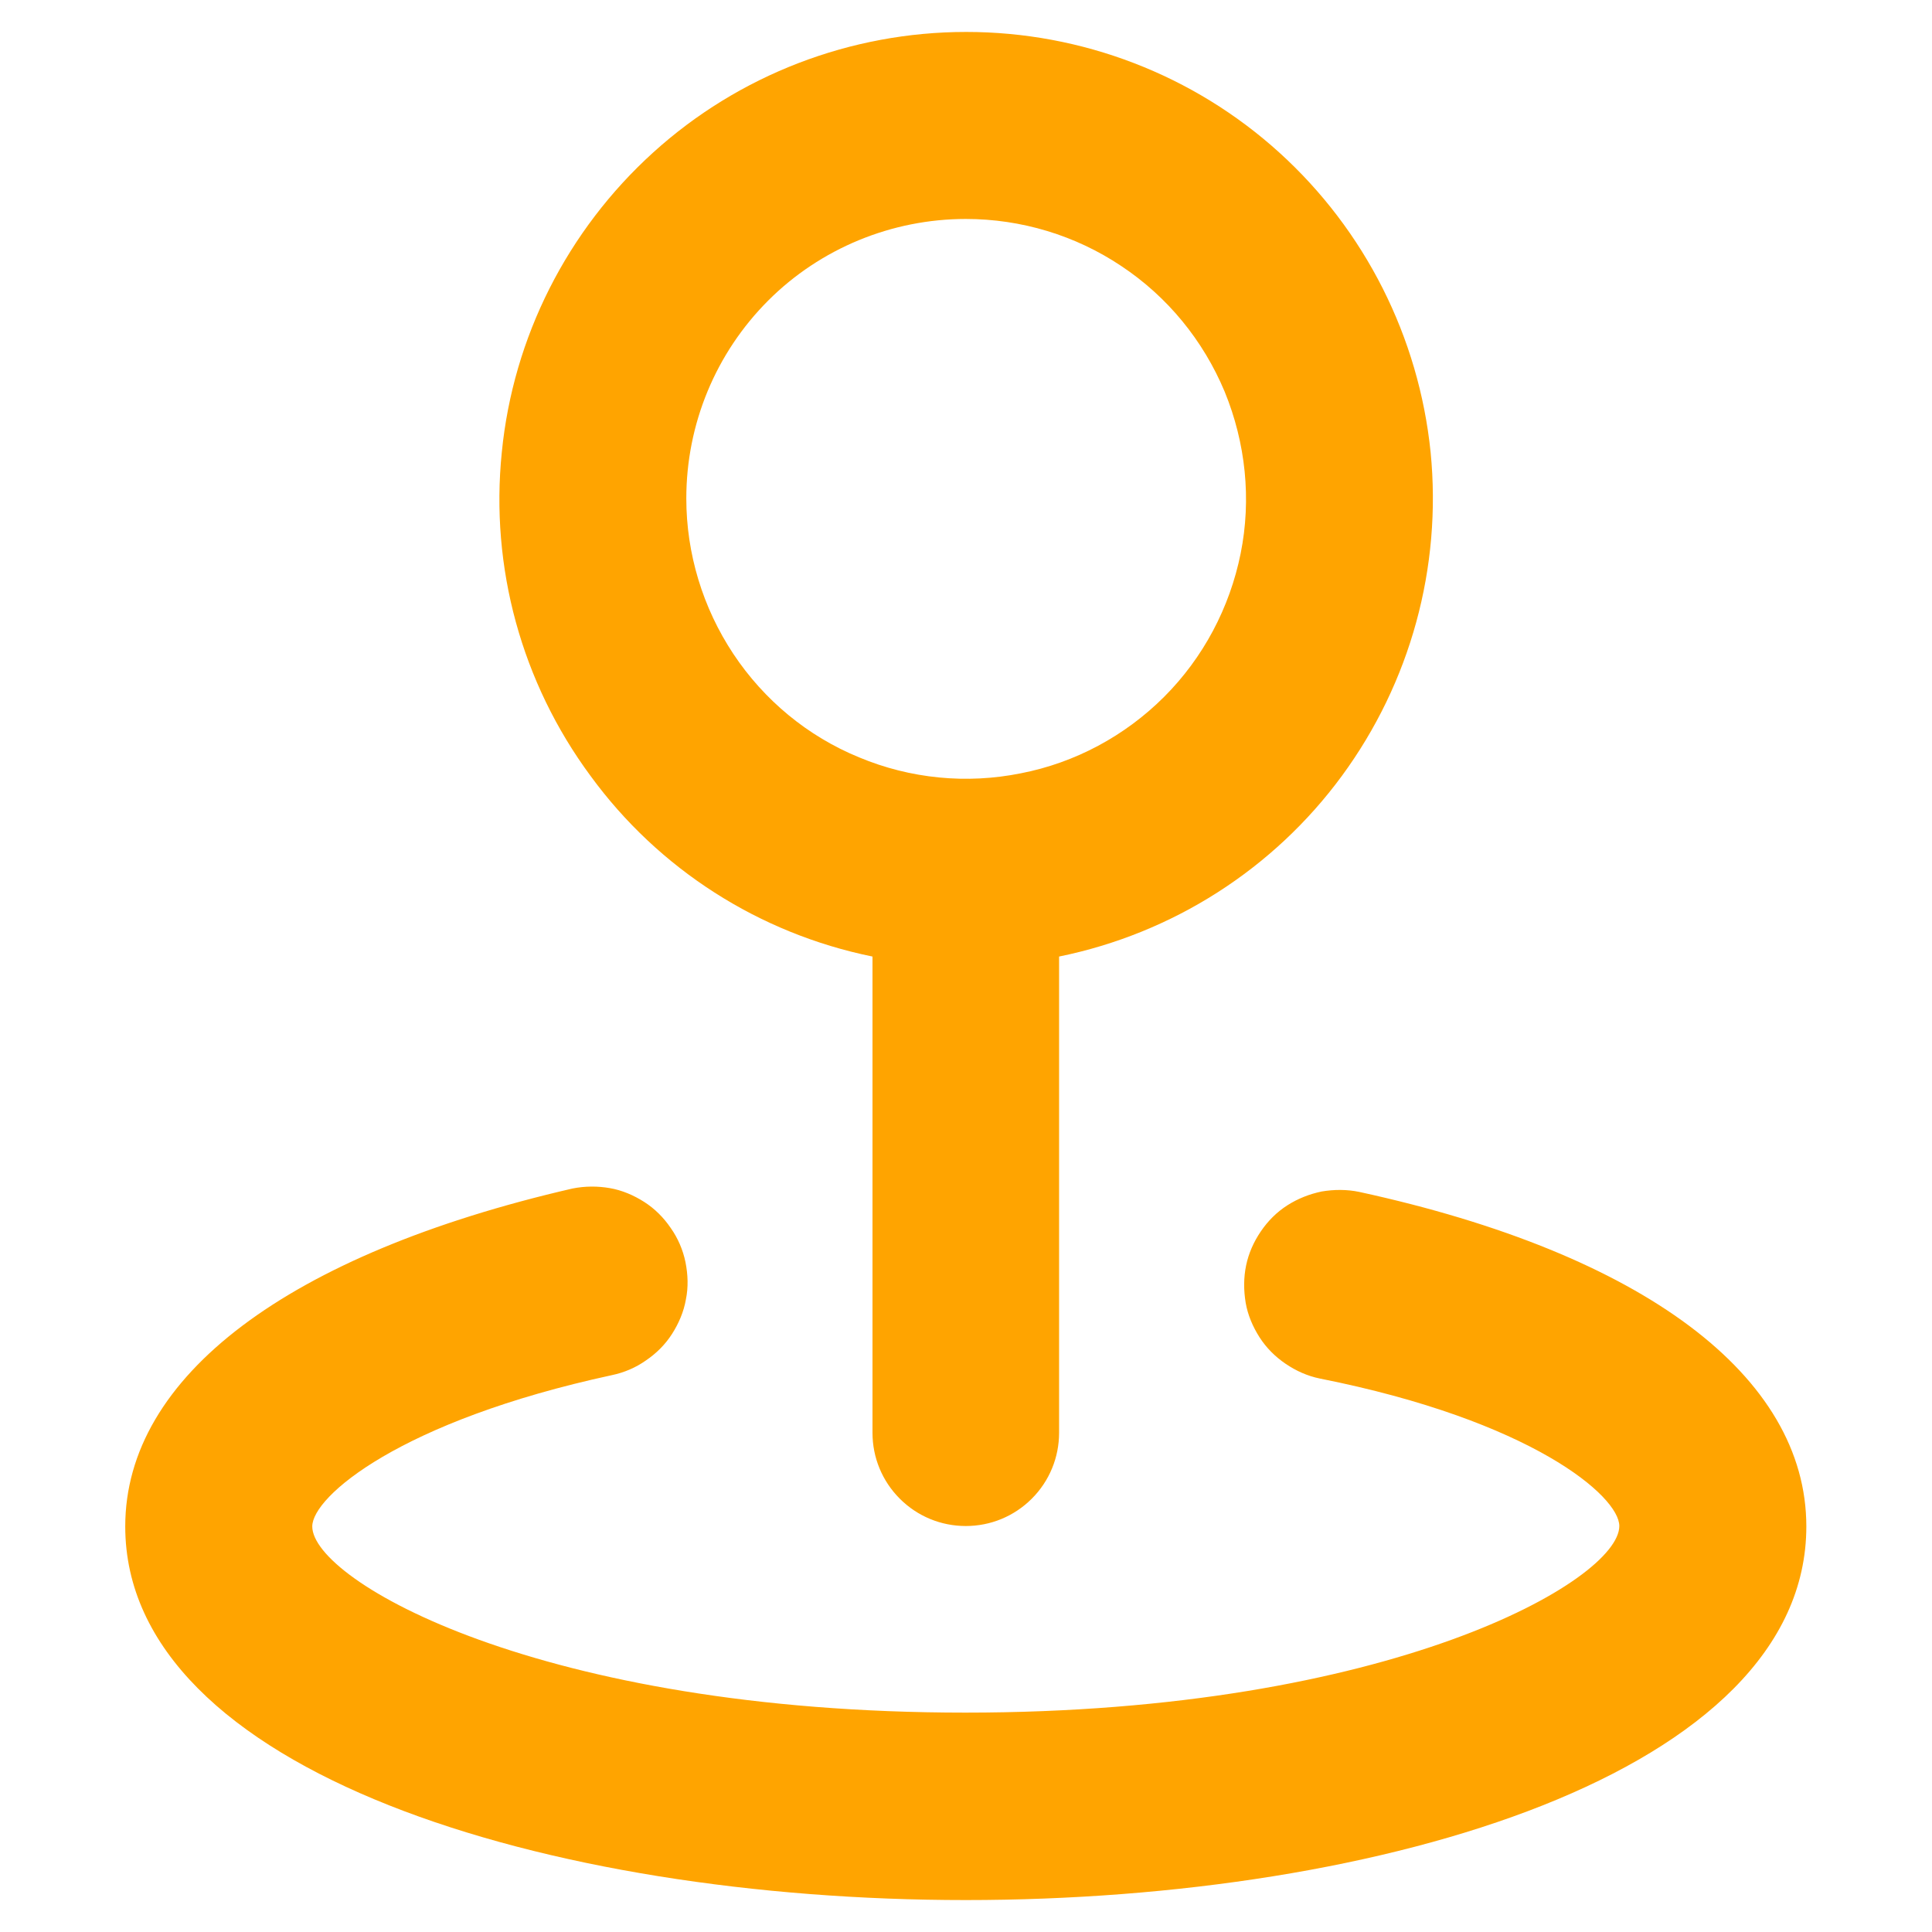 <?xml version="1.0" encoding="utf-8"?>
<!-- Generator: Adobe Illustrator 27.1.1, SVG Export Plug-In . SVG Version: 6.00 Build 0)  -->
<svg version="1.1" id="Capa_1" xmlns="http://www.w3.org/2000/svg" xmlns:xlink="http://www.w3.org/1999/xlink" x="0px" y="0px"
	 viewBox="0 0 459.7 459.7" style="enable-background:new 0 0 459.7 459.7;" xml:space="preserve">
<style type="text/css">
	.st0{fill:#FFA400;}
</style>
<path class="st0" d="M207.6,227.6v113.3c0,5.9,2.3,11.5,6.5,15.7c4.2,4.2,9.8,6.5,15.7,6.5s11.5-2.3,15.7-6.5
	c4.2-4.2,6.5-9.8,6.5-15.7V227.6c27-5.5,51-20.8,67.3-43c16.3-22.2,23.8-49.6,21.1-77c-2.8-27.4-15.6-52.8-36-71.3
	c-20.4-18.5-47-28.7-74.5-28.7s-54.1,10.2-74.5,28.7c-20.4,18.5-33.3,43.9-36,71.3c-2.8,27.4,4.7,54.8,21.1,77
	C156.7,206.8,180.6,222.1,207.6,227.6z M229.8,52.1c13.2,0,26.1,3.9,37,11.2c11,7.3,19.5,17.7,24.6,29.9c5,12.2,6.4,25.6,3.8,38.5
	c-2.6,12.9-8.9,24.8-18.2,34.1c-9.3,9.3-21.2,15.7-34.1,18.2c-12.9,2.6-26.3,1.3-38.5-3.8c-12.2-5-22.6-13.6-29.9-24.6
	c-7.3-11-11.2-23.9-11.2-37c0-17.7,7-34.6,19.5-47.1C195.2,59.1,212.2,52.1,229.8,52.1z M323.4,283.6c-2.9-0.6-5.9-0.6-8.9-0.1
	c-2.9,0.6-5.7,1.7-8.2,3.3c-2.5,1.6-4.6,3.7-6.3,6.2c-1.7,2.5-2.9,5.2-3.5,8.1c-0.6,2.9-0.6,5.9-0.1,8.9c0.5,2.9,1.7,5.7,3.3,8.2
	c1.6,2.5,3.7,4.6,6.2,6.3c2.5,1.7,5.2,2.9,8.1,3.5c50.4,10,71.3,28,71.3,35.1c0,12.9-54.4,44.4-155.6,44.4S74.3,376.1,74.3,363.2
	c0-7.1,20.9-25.1,71.3-36c2.9-0.6,5.7-1.8,8.1-3.5c2.5-1.7,4.6-3.8,6.2-6.3c1.6-2.5,2.8-5.3,3.3-8.2c0.6-2.9,0.5-5.9-0.1-8.9
	c-0.6-2.9-1.8-5.7-3.5-8.1c-1.7-2.5-3.8-4.6-6.3-6.2c-2.5-1.6-5.3-2.8-8.2-3.3s-5.9-0.5-8.9,0.1c-67.6,15.6-106.4,44.7-106.4,80.4
	c0,58.4,100.7,88.9,200,88.9s200-30.4,200-88.9C429.8,327.4,391,298.3,323.4,283.6z"/>
</svg>
